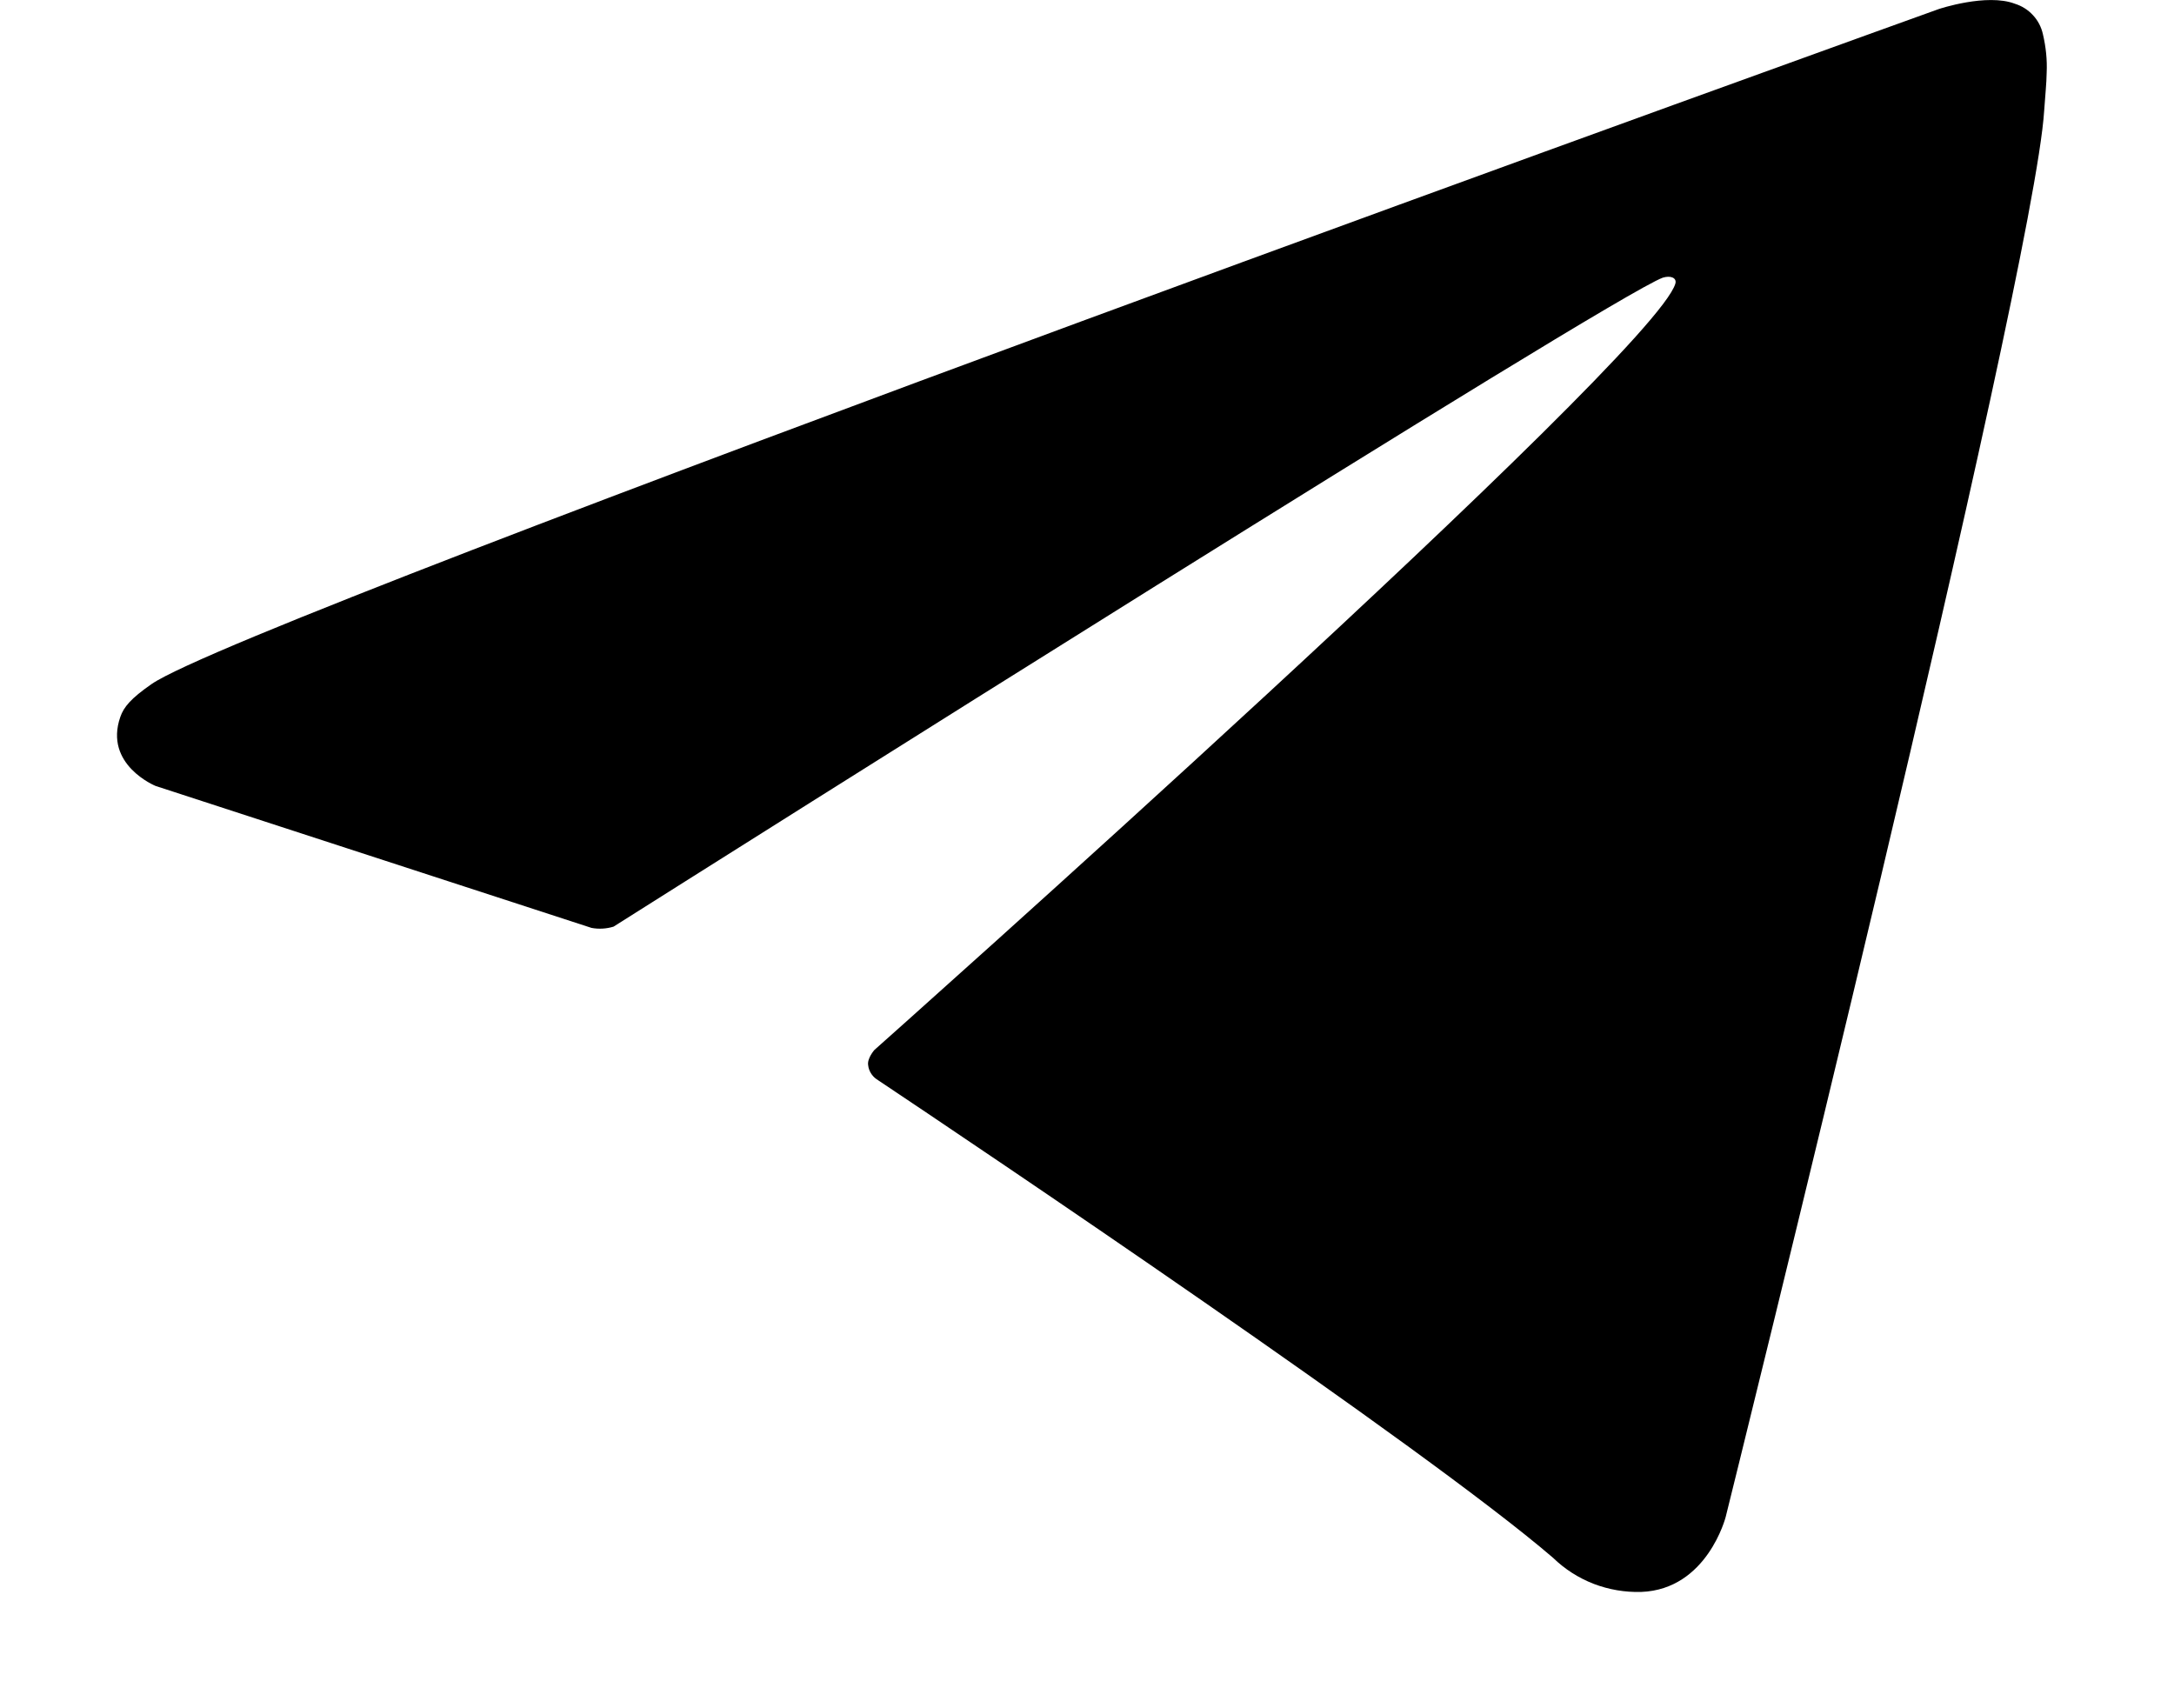 <svg width="14" height="11" viewBox="0 0 14 11" fill="none" xmlns="http://www.w3.org/2000/svg">
<path d="M3.809 5.975L1.002 5.061C1.002 5.061 0.667 4.925 0.775 4.616C0.797 4.553 0.842 4.498 0.976 4.405C1.598 3.972 12.486 0.058 12.486 0.058C12.486 0.058 12.794 -0.045 12.975 0.024C13.02 0.038 13.06 0.063 13.092 0.098C13.124 0.132 13.146 0.175 13.156 0.221C13.175 0.302 13.184 0.385 13.18 0.468C13.179 0.54 13.171 0.607 13.164 0.712C13.098 1.782 11.113 9.768 11.113 9.768C11.113 9.768 10.994 10.235 10.569 10.251C10.464 10.254 10.36 10.236 10.263 10.199C10.165 10.161 10.076 10.104 10.001 10.031C9.166 9.313 6.281 7.374 5.643 6.948C5.629 6.938 5.617 6.925 5.608 6.91C5.599 6.895 5.593 6.879 5.591 6.861C5.582 6.816 5.631 6.761 5.631 6.761C5.631 6.761 10.655 2.295 10.789 1.826C10.799 1.79 10.76 1.772 10.708 1.788C10.374 1.91 4.589 5.564 3.951 5.967C3.905 5.981 3.856 5.984 3.809 5.975Z" fill="black"/>
</svg>
